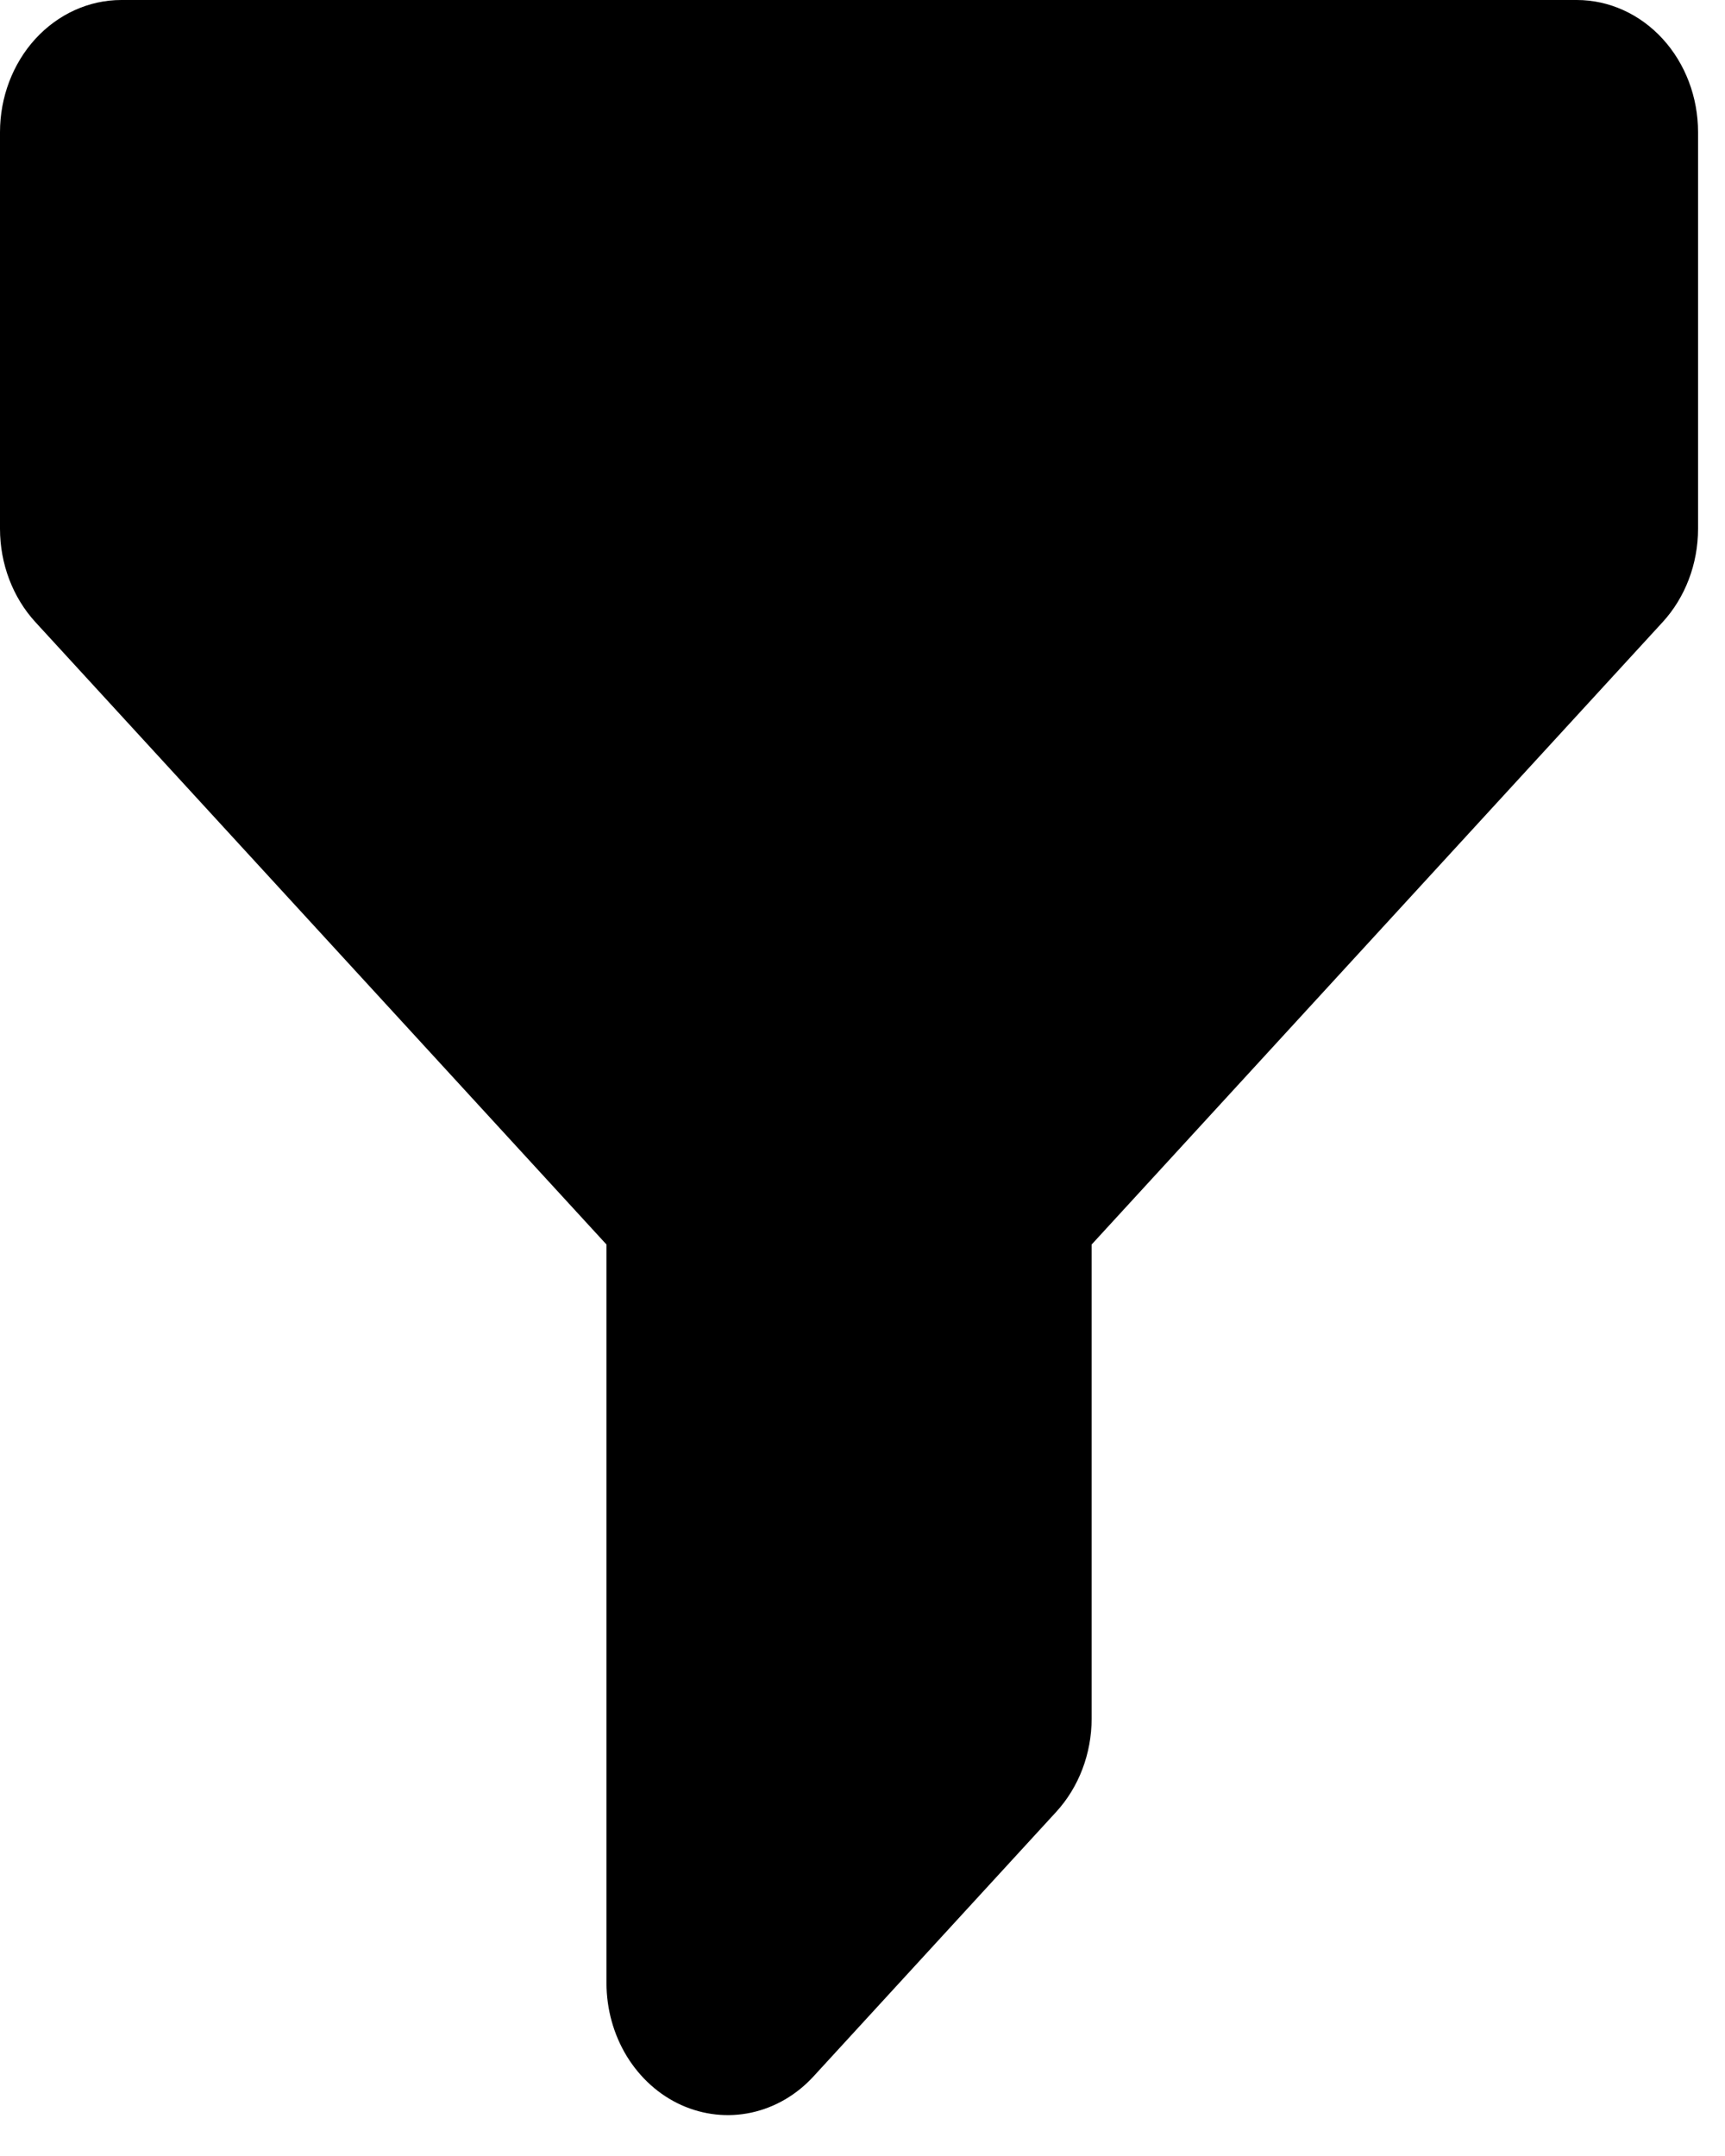 <?xml version="1.0" encoding="UTF-8" standalone="no"?><svg width='24' height='30' viewBox='0 0 24 30' fill='none' xmlns='http://www.w3.org/2000/svg'>
<path fill-rule='evenodd' clip-rule='evenodd' d='M0 1.839C0 1.352 0.178 0.884 0.494 0.539C0.811 0.194 1.24 0 1.688 0H21.938C22.385 0 22.815 0.194 23.131 0.539C23.448 0.884 23.625 1.352 23.625 1.839V7.358C23.625 7.846 23.447 8.314 23.131 8.658L15.188 17.317V23.913C15.188 24.401 15.01 24.869 14.693 25.214L11.318 28.893C11.082 29.15 10.782 29.325 10.454 29.396C10.127 29.467 9.788 29.43 9.479 29.291C9.171 29.152 8.908 28.916 8.722 28.614C8.537 28.311 8.438 27.956 8.438 27.592V17.317L0.494 8.658C0.178 8.314 9.55769e-05 7.846 0 7.358V1.839Z' fill='black'/>
</svg>
